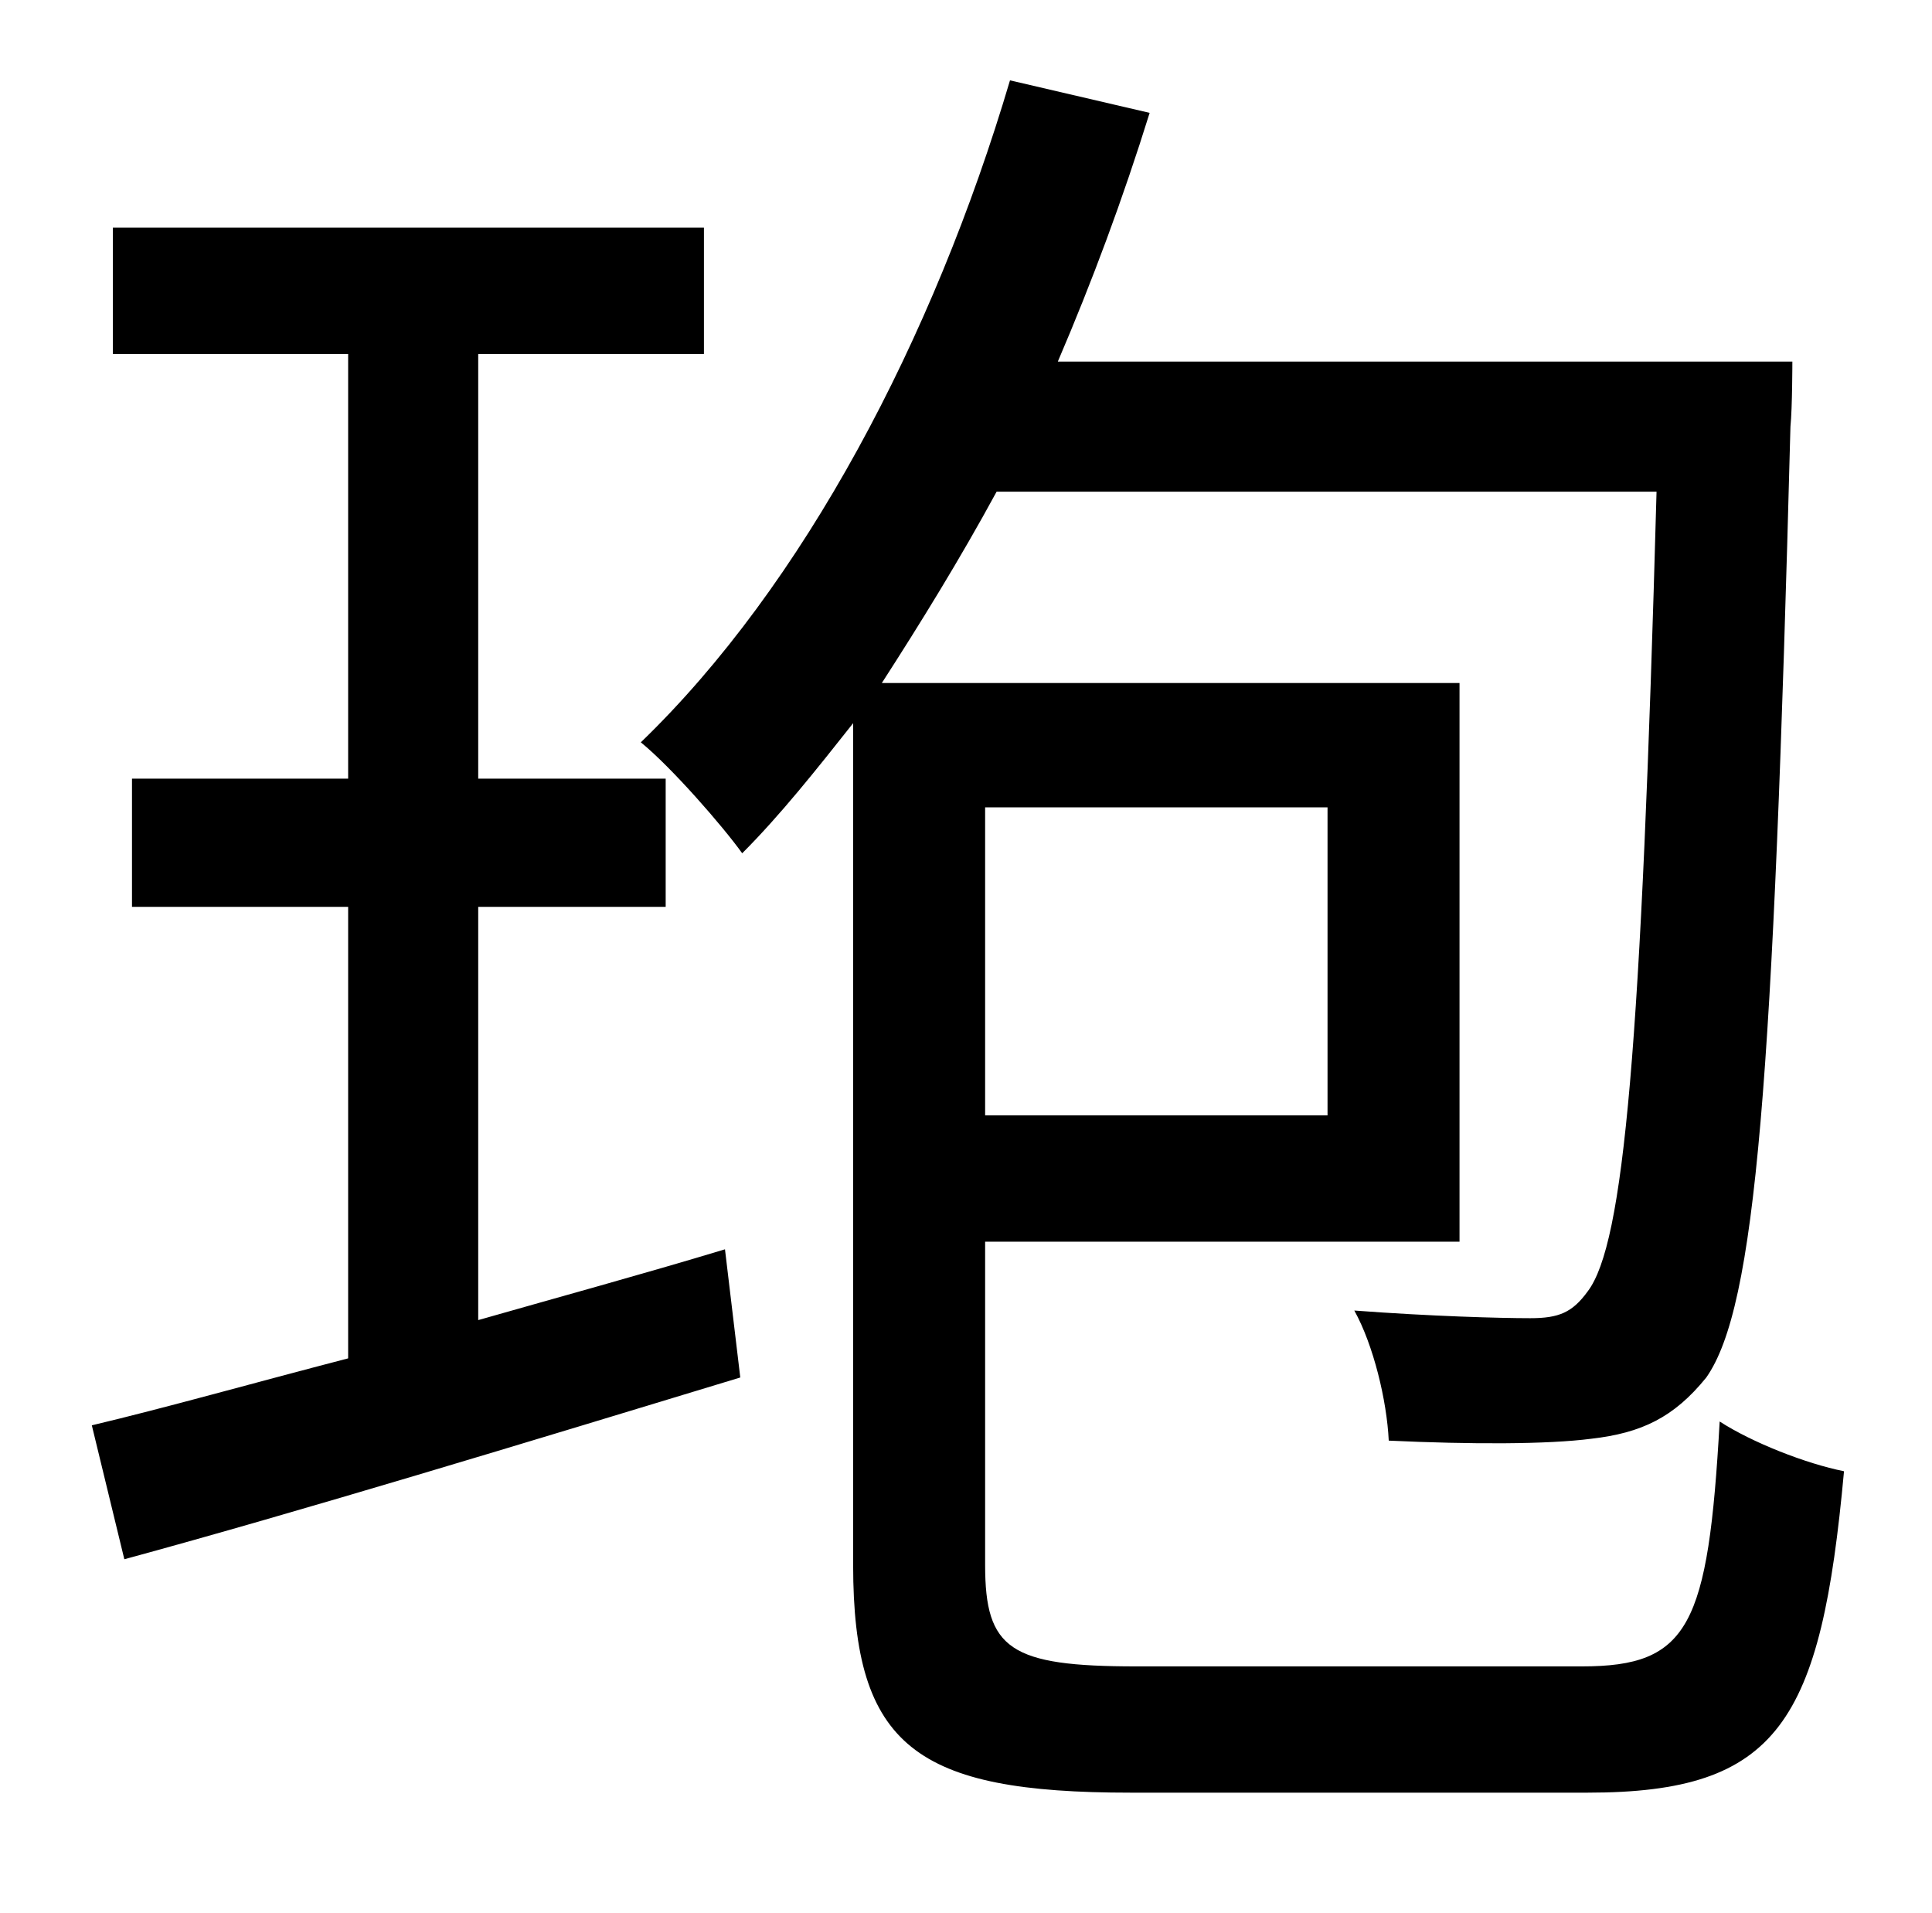 <?xml version="1.0" standalone="no"?>
<!DOCTYPE svg PUBLIC "-//W3C//DTD SVG 1.1//EN" "http://www.w3.org/Graphics/SVG/1.1/DTD/svg11.dtd" >
<svg xmlns="http://www.w3.org/2000/svg" xmlns:xlink="http://www.w3.org/1999/xlink" version="1.1" viewBox="-10 0 1010 1000">
   <path fill="currentColor"
d="M240 474v216c42 -12 86 -24 129 -37l8 67c-112 34 -230 70 -322 95l-17 -70c38 -9 84 -22 134 -35v-236h-113v-67h113v-222h-123v-66h309v66h-118v222h98v67h-98zM684 422h-179v161h179v-161zM584 871h233c56 0 66 -21 72 -128c17 11 45 22 65 26
c-12 131 -34 168 -134 168h-239c-112 0 -145 -24 -145 -119v-440c-19 24 -38 48 -58 68c-10 -14 -37 -45 -53 -58c85 -82 153 -211 193 -346l73 17c-14 45 -30 88 -48 130h384s0 24 -1 34c-9 343 -18 460 -44 497c-17 21 -34 29 -60 32c-23 3 -63 3 -106 1
c-1 -21 -8 -50 -18 -68c40 3 76 4 92 4c15 0 22 -3 30 -14c19 -25 28 -127 36 -418h-345c-19 35 -40 69 -60 100h302v292h-248v169c0 44 13 53 79 53z" />
</svg>
